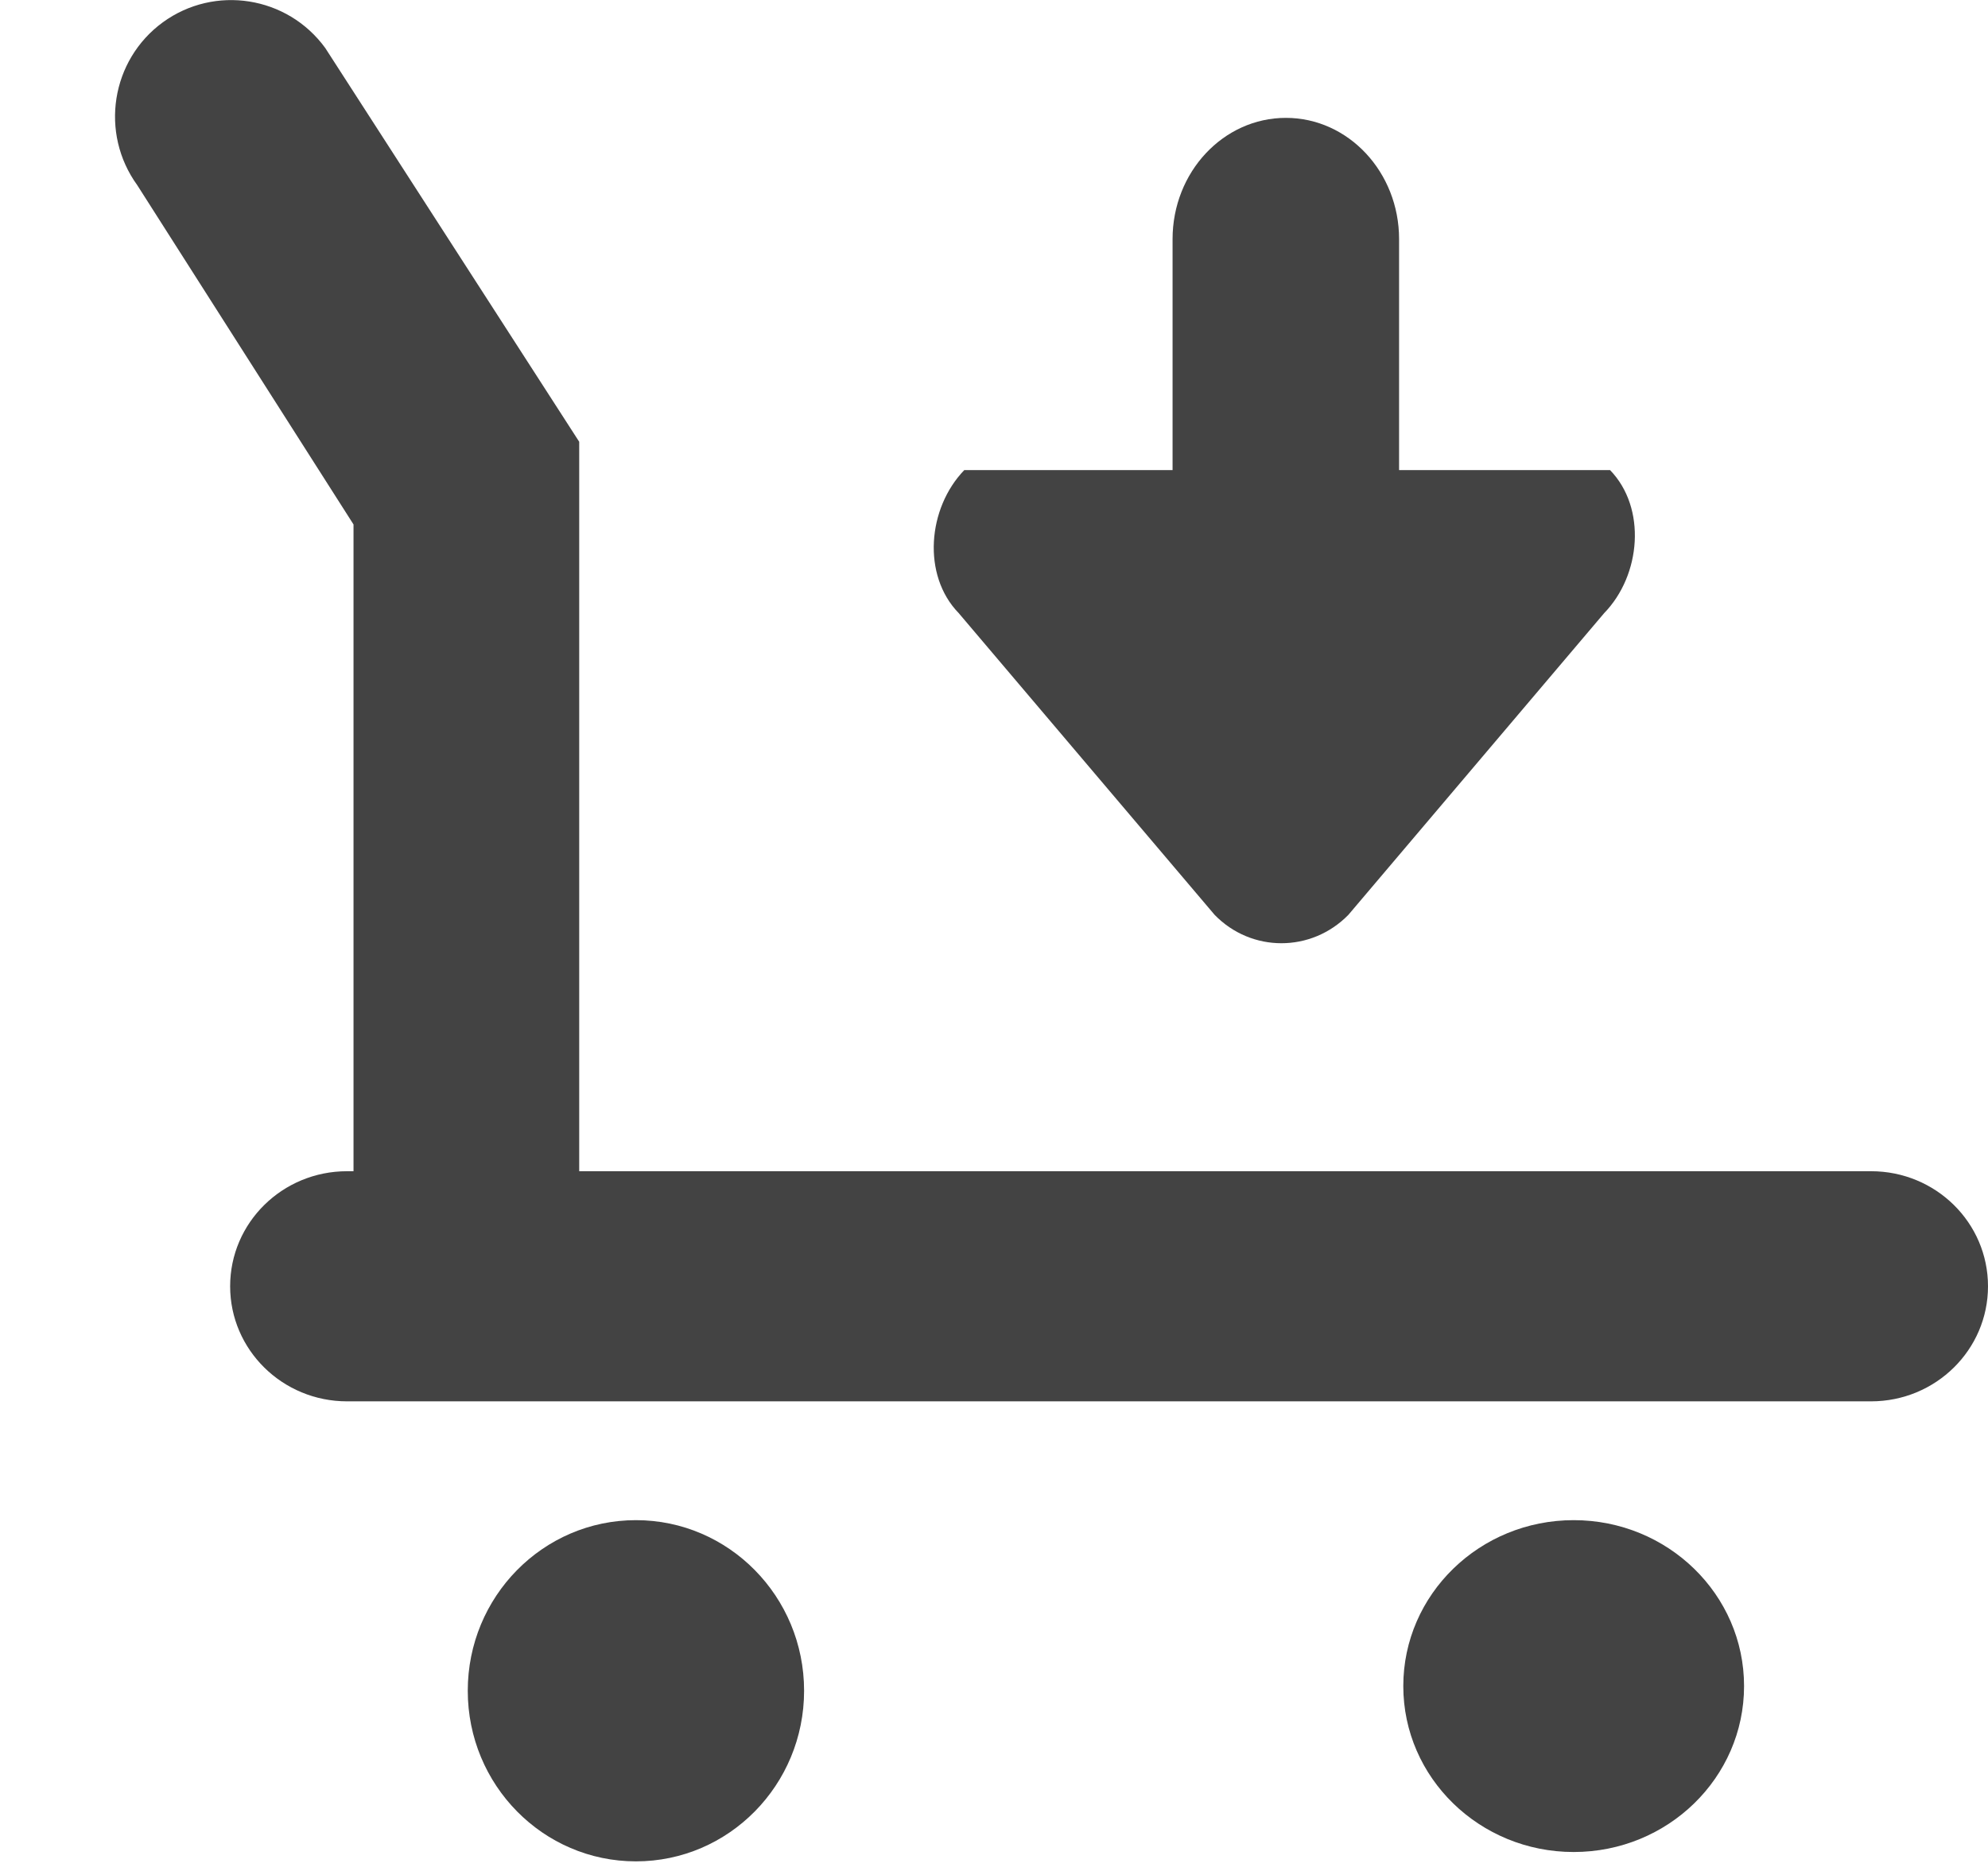 
<svg viewBox="0 0 17 16" version="1.1" xmlns="http://www.w3.org/2000/svg" xmlns:xlink="http://www.w3.org/1999/xlink" class="si-glyph si-glyph-strolley-arrow-down"><title>1096</title><defs></defs><g stroke="none" stroke-width="1" fill="none" fill-rule="evenodd"><g transform="translate(1, 0)" fill="#434343"><g><ellipse cx="4.438" cy="14.459" rx="1.438" ry="1.459" class="si-glyph-fill"></ellipse><ellipse cx="12.457" cy="14.419" rx="1.457" ry="1.419" class="si-glyph-fill"></ellipse><path d="M15,10.016 L3.953,10.016 L3.953,3.778 L1.781,0.41 C1.457,-0.034 0.836,-0.132 0.392,0.191 C-0.051,0.515 -0.149,1.138 0.174,1.584 L2.023,4.485 L2.023,10.016 L1.968,10.016 C1.415,10.016 0.968,10.456 0.968,11 C0.968,11.543 1.415,11.984 1.968,11.984 L15,11.984 C15.553,11.984 16,11.543 16,11 C16,10.456 15.553,10.016 15,10.016 L15,10.016 Z" class="si-glyph-fill"></path></g><path d="M7.198,5.243 L9.387,7.824 C9.702,8.147 10.213,8.147 10.53,7.824 L12.718,5.243 C13.033,4.919 13.082,4.344 12.768,4.02 L10.964,4.02 L10.964,2.045 C10.964,1.472 10.53,1.008 9.996,1.008 C9.461,1.008 9.027,1.472 9.027,2.045 L9.027,4.02 L7.246,4.02 C6.932,4.345 6.883,4.919 7.198,5.243 L7.198,5.243 Z" class="si-glyph-fill"></path></g></g></svg>